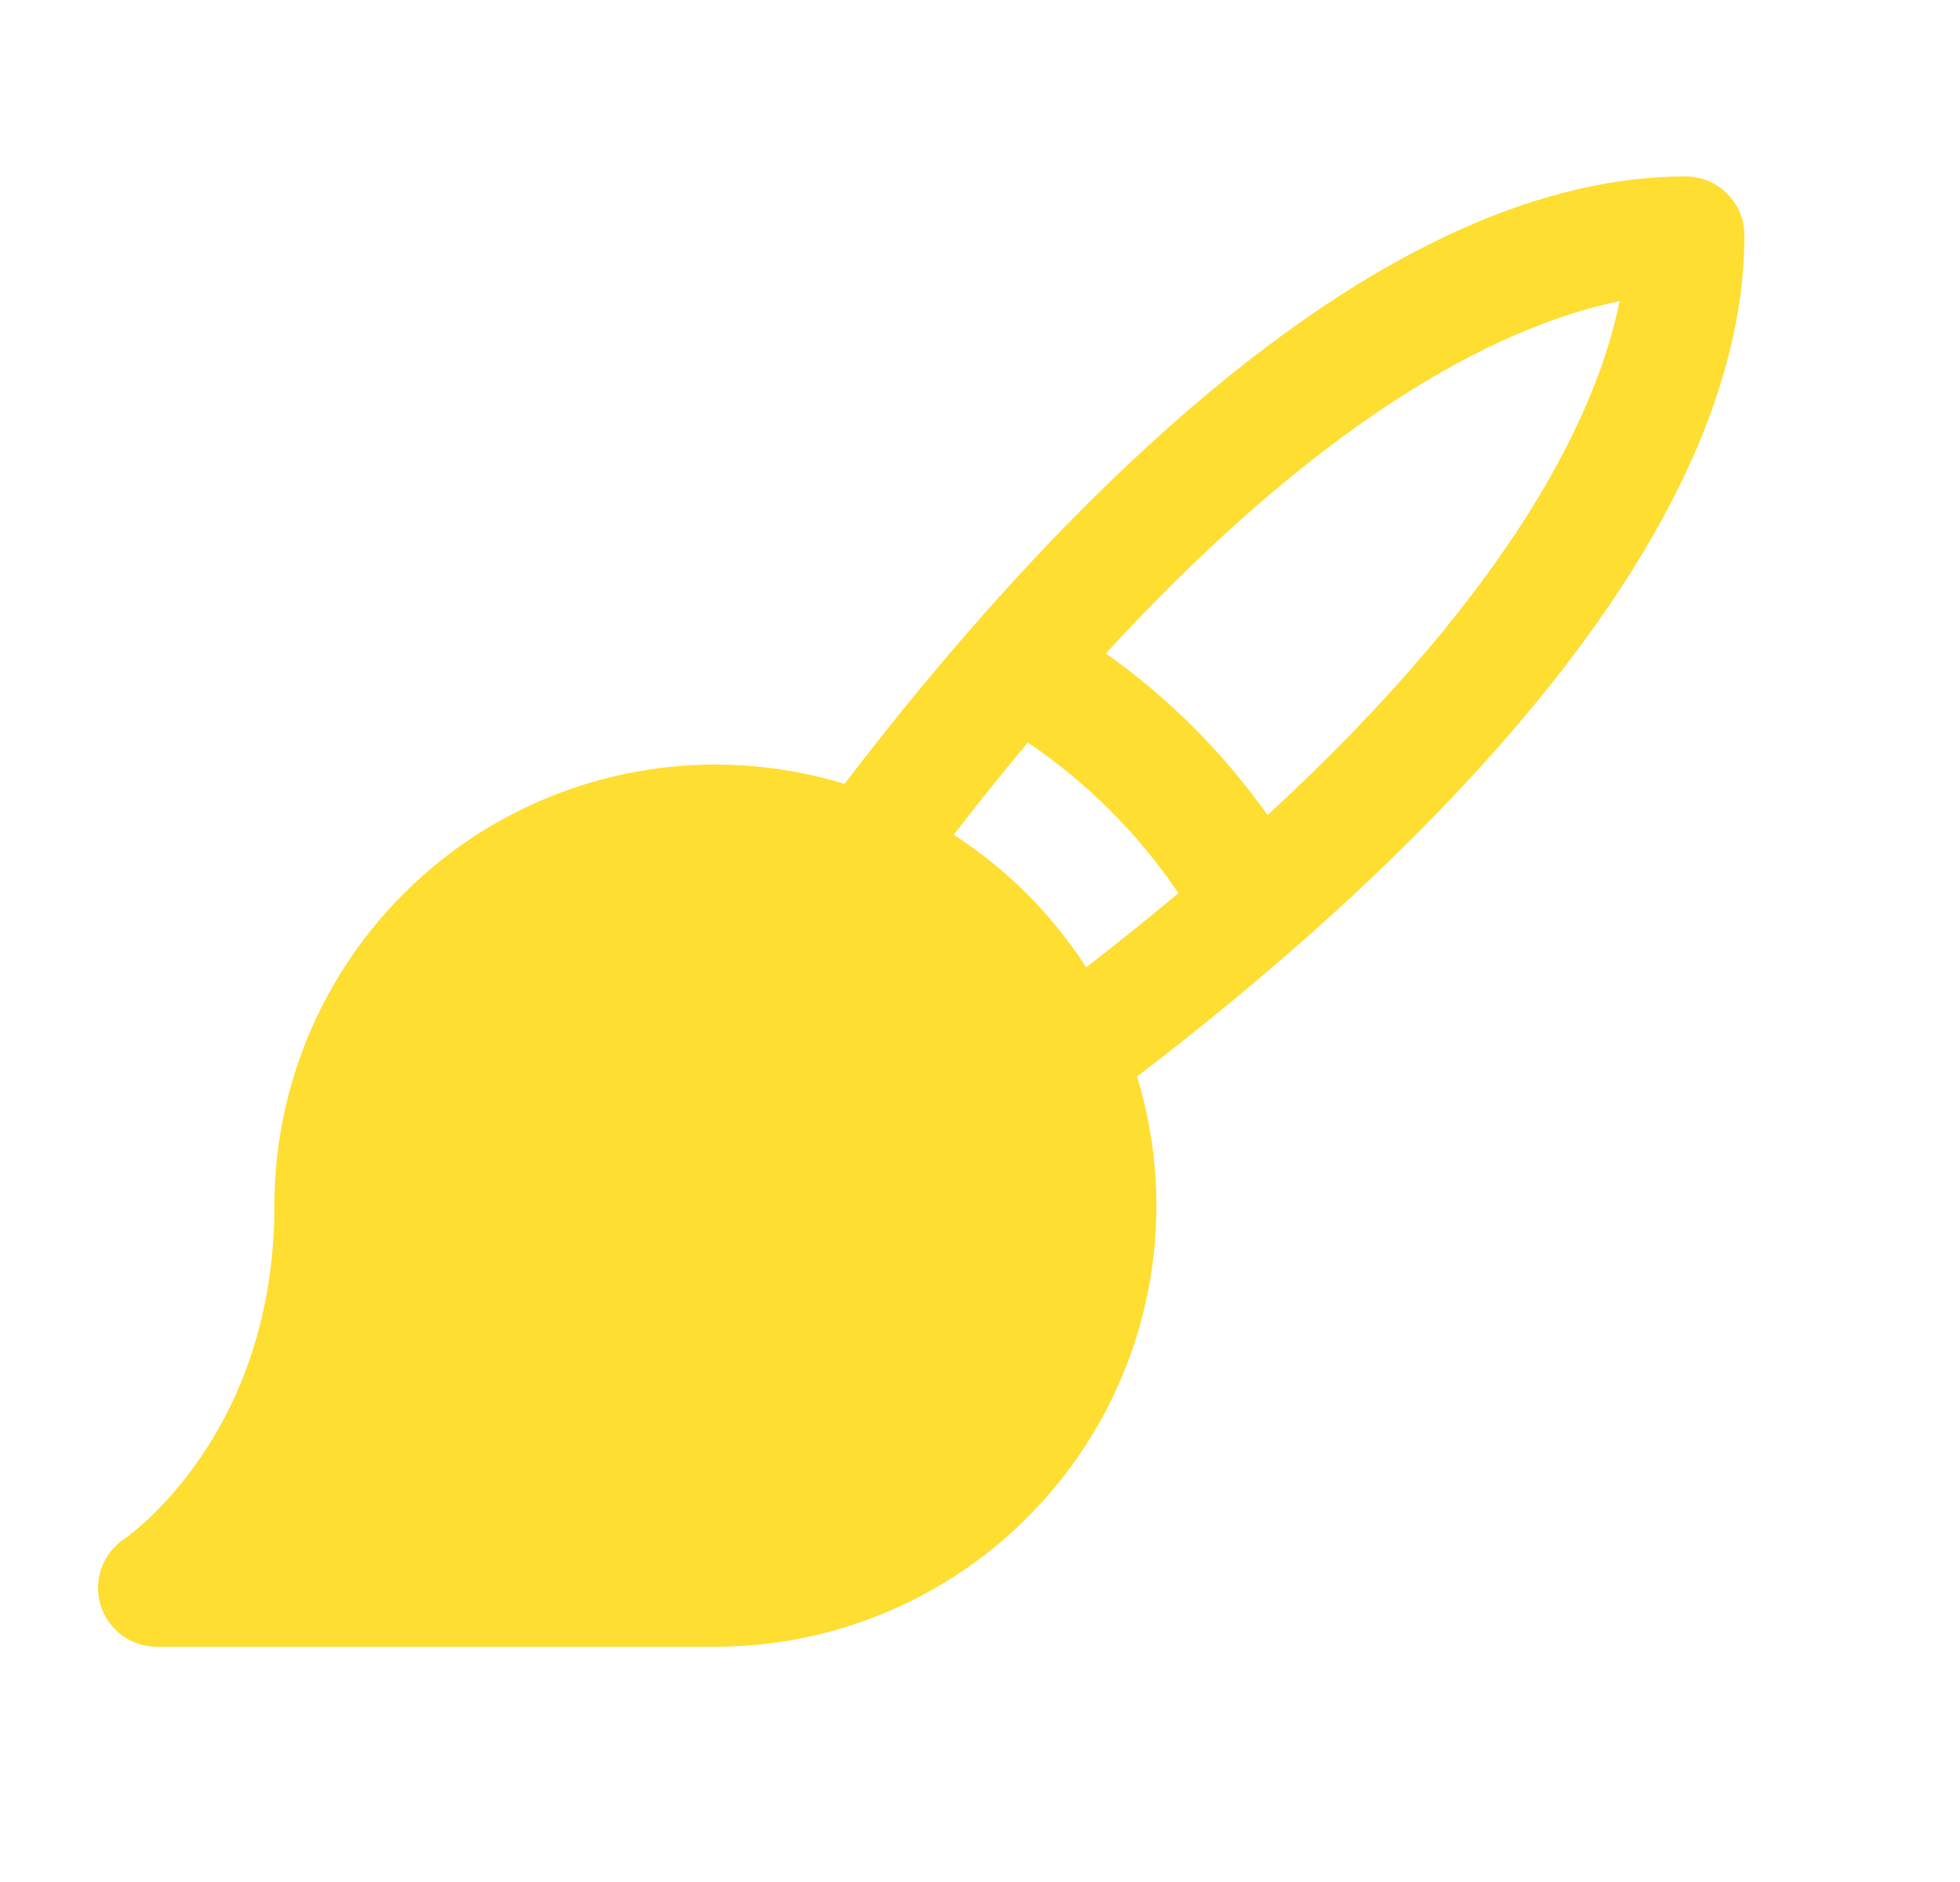 <svg width="25" height="24" viewBox="0 0 25 24" fill="none" xmlns="http://www.w3.org/2000/svg">
<path d="M22.25 3C22.25 2.801 22.171 2.61 22.03 2.47C21.89 2.329 21.699 2.25 21.5 2.25C17.367 2.25 13.127 6.91 10.772 9.997C9.931 9.739 9.041 9.682 8.174 9.831C7.307 9.98 6.487 10.329 5.78 10.852C5.073 11.376 4.498 12.057 4.102 12.843C3.706 13.628 3.5 14.495 3.5 15.375C3.5 18.27 1.668 19.568 1.581 19.628C1.448 19.718 1.347 19.848 1.294 20C1.24 20.151 1.236 20.316 1.283 20.469C1.33 20.623 1.425 20.757 1.554 20.853C1.683 20.948 1.839 21 2 21H9.125C10.005 21 10.872 20.794 11.657 20.398C12.443 20.002 13.124 19.427 13.648 18.72C14.171 18.013 14.521 17.193 14.669 16.326C14.818 15.459 14.761 14.569 14.503 13.728C17.591 11.373 22.25 7.133 22.25 3ZM12.164 10.645C12.486 10.229 12.801 9.837 13.11 9.469C13.867 9.98 14.52 10.632 15.031 11.39C14.662 11.698 14.27 12.014 13.855 12.336C13.418 11.659 12.841 11.082 12.164 10.645ZM16.168 10.394C15.601 9.595 14.904 8.898 14.105 8.332C17.084 5.094 19.332 4.113 20.658 3.84C20.391 5.168 19.405 7.415 16.168 10.394Z" fill="#FFDE32"/>
</svg>
